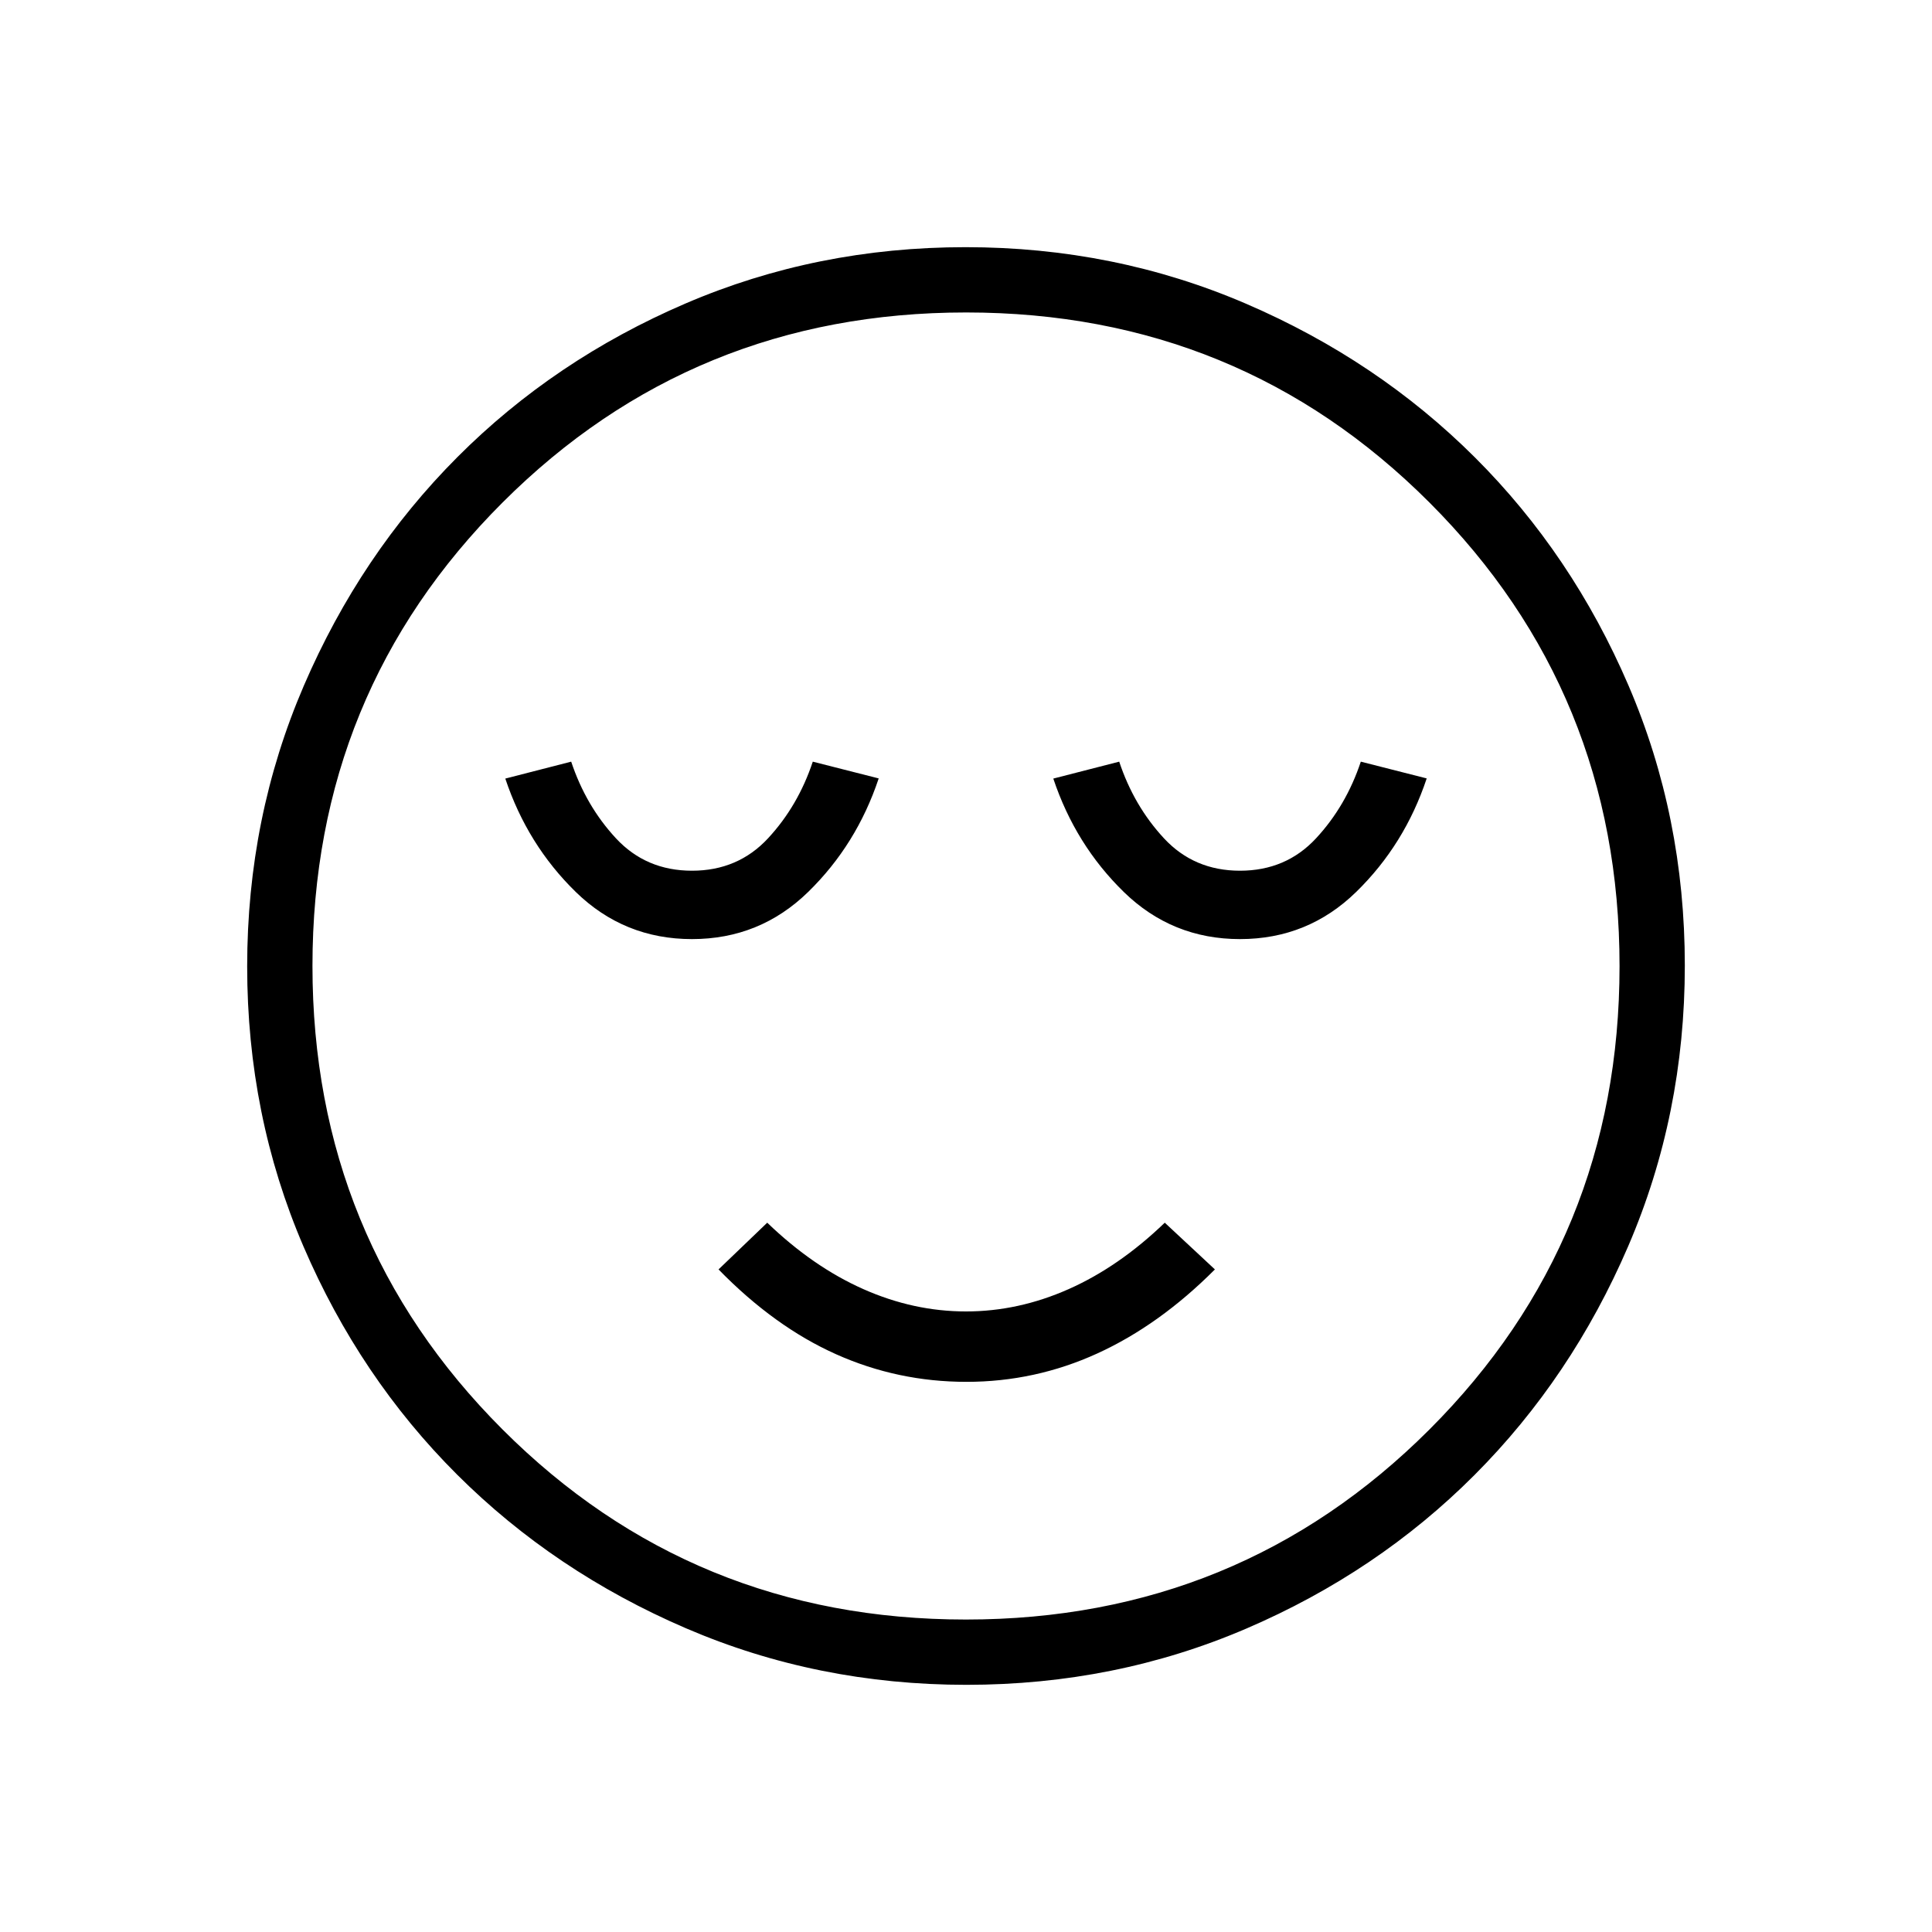 <svg xmlns="http://www.w3.org/2000/svg" height="40" viewBox="0 -960 960 960" width="40"><path d="M343.85-493.37q33.74 0 57.78-23.48 24.03-23.48 34.99-56.36l-32.75-8.33q-7.31 22-22.25 38.1-14.94 16.09-37.77 16.09-22.84 0-37.78-16.09-14.94-16.1-22.25-38.1l-32.74 8.41q11 32.9 35.01 56.33 24.01 23.43 57.76 23.43Zm136.37 220q34.1 0 64.99-14.09 30.88-14.09 58.47-41.77l-24.91-23.22Q556-330.53 531-319.44q-25 11.09-51 11.09t-51-11.09q-25-11.09-47.77-33.01l-24.19 23.22q27.76 28.45 58.41 42.15 30.66 13.71 64.77 13.71Zm135.93-220q33.75 0 57.78-23.48 24.04-23.48 34.99-56.36l-32.74-8.33q-7.31 22-22.25 38.1-14.94 16.09-37.78 16.09-22.83 0-37.77-16.09-14.94-16.1-22.25-38.1l-32.75 8.41q11 32.9 35.02 56.33 24.01 23.43 57.75 23.43ZM480.23-122.82q-74.11 0-139.45-28.13-65.34-28.13-113.68-76.36-48.33-48.22-76.3-113.33-27.98-65.11-27.98-139.13 0-74.11 28.13-139.45 28.13-65.34 76.36-113.68 48.22-48.33 113.33-76.3 65.11-27.98 139.13-27.98 74.11 0 139.45 28.13 65.34 28.13 113.68 76.36 48.33 48.22 76.3 113.33 27.98 65.11 27.98 139.13 0 74.11-28.13 139.45-28.13 65.34-76.36 113.68-48.22 48.33-113.33 76.3-65.11 27.98-139.13 27.98ZM480-480Zm-.08 324.74q135.86 0 230.34-94.41 94.48-94.4 94.48-230.25 0-135.86-94.41-230.34-94.4-94.48-230.25-94.48-135.86 0-230.34 94.41-94.48 94.4-94.48 230.25 0 135.86 94.41 230.34 94.4 94.48 230.25 94.48Z"/></svg>